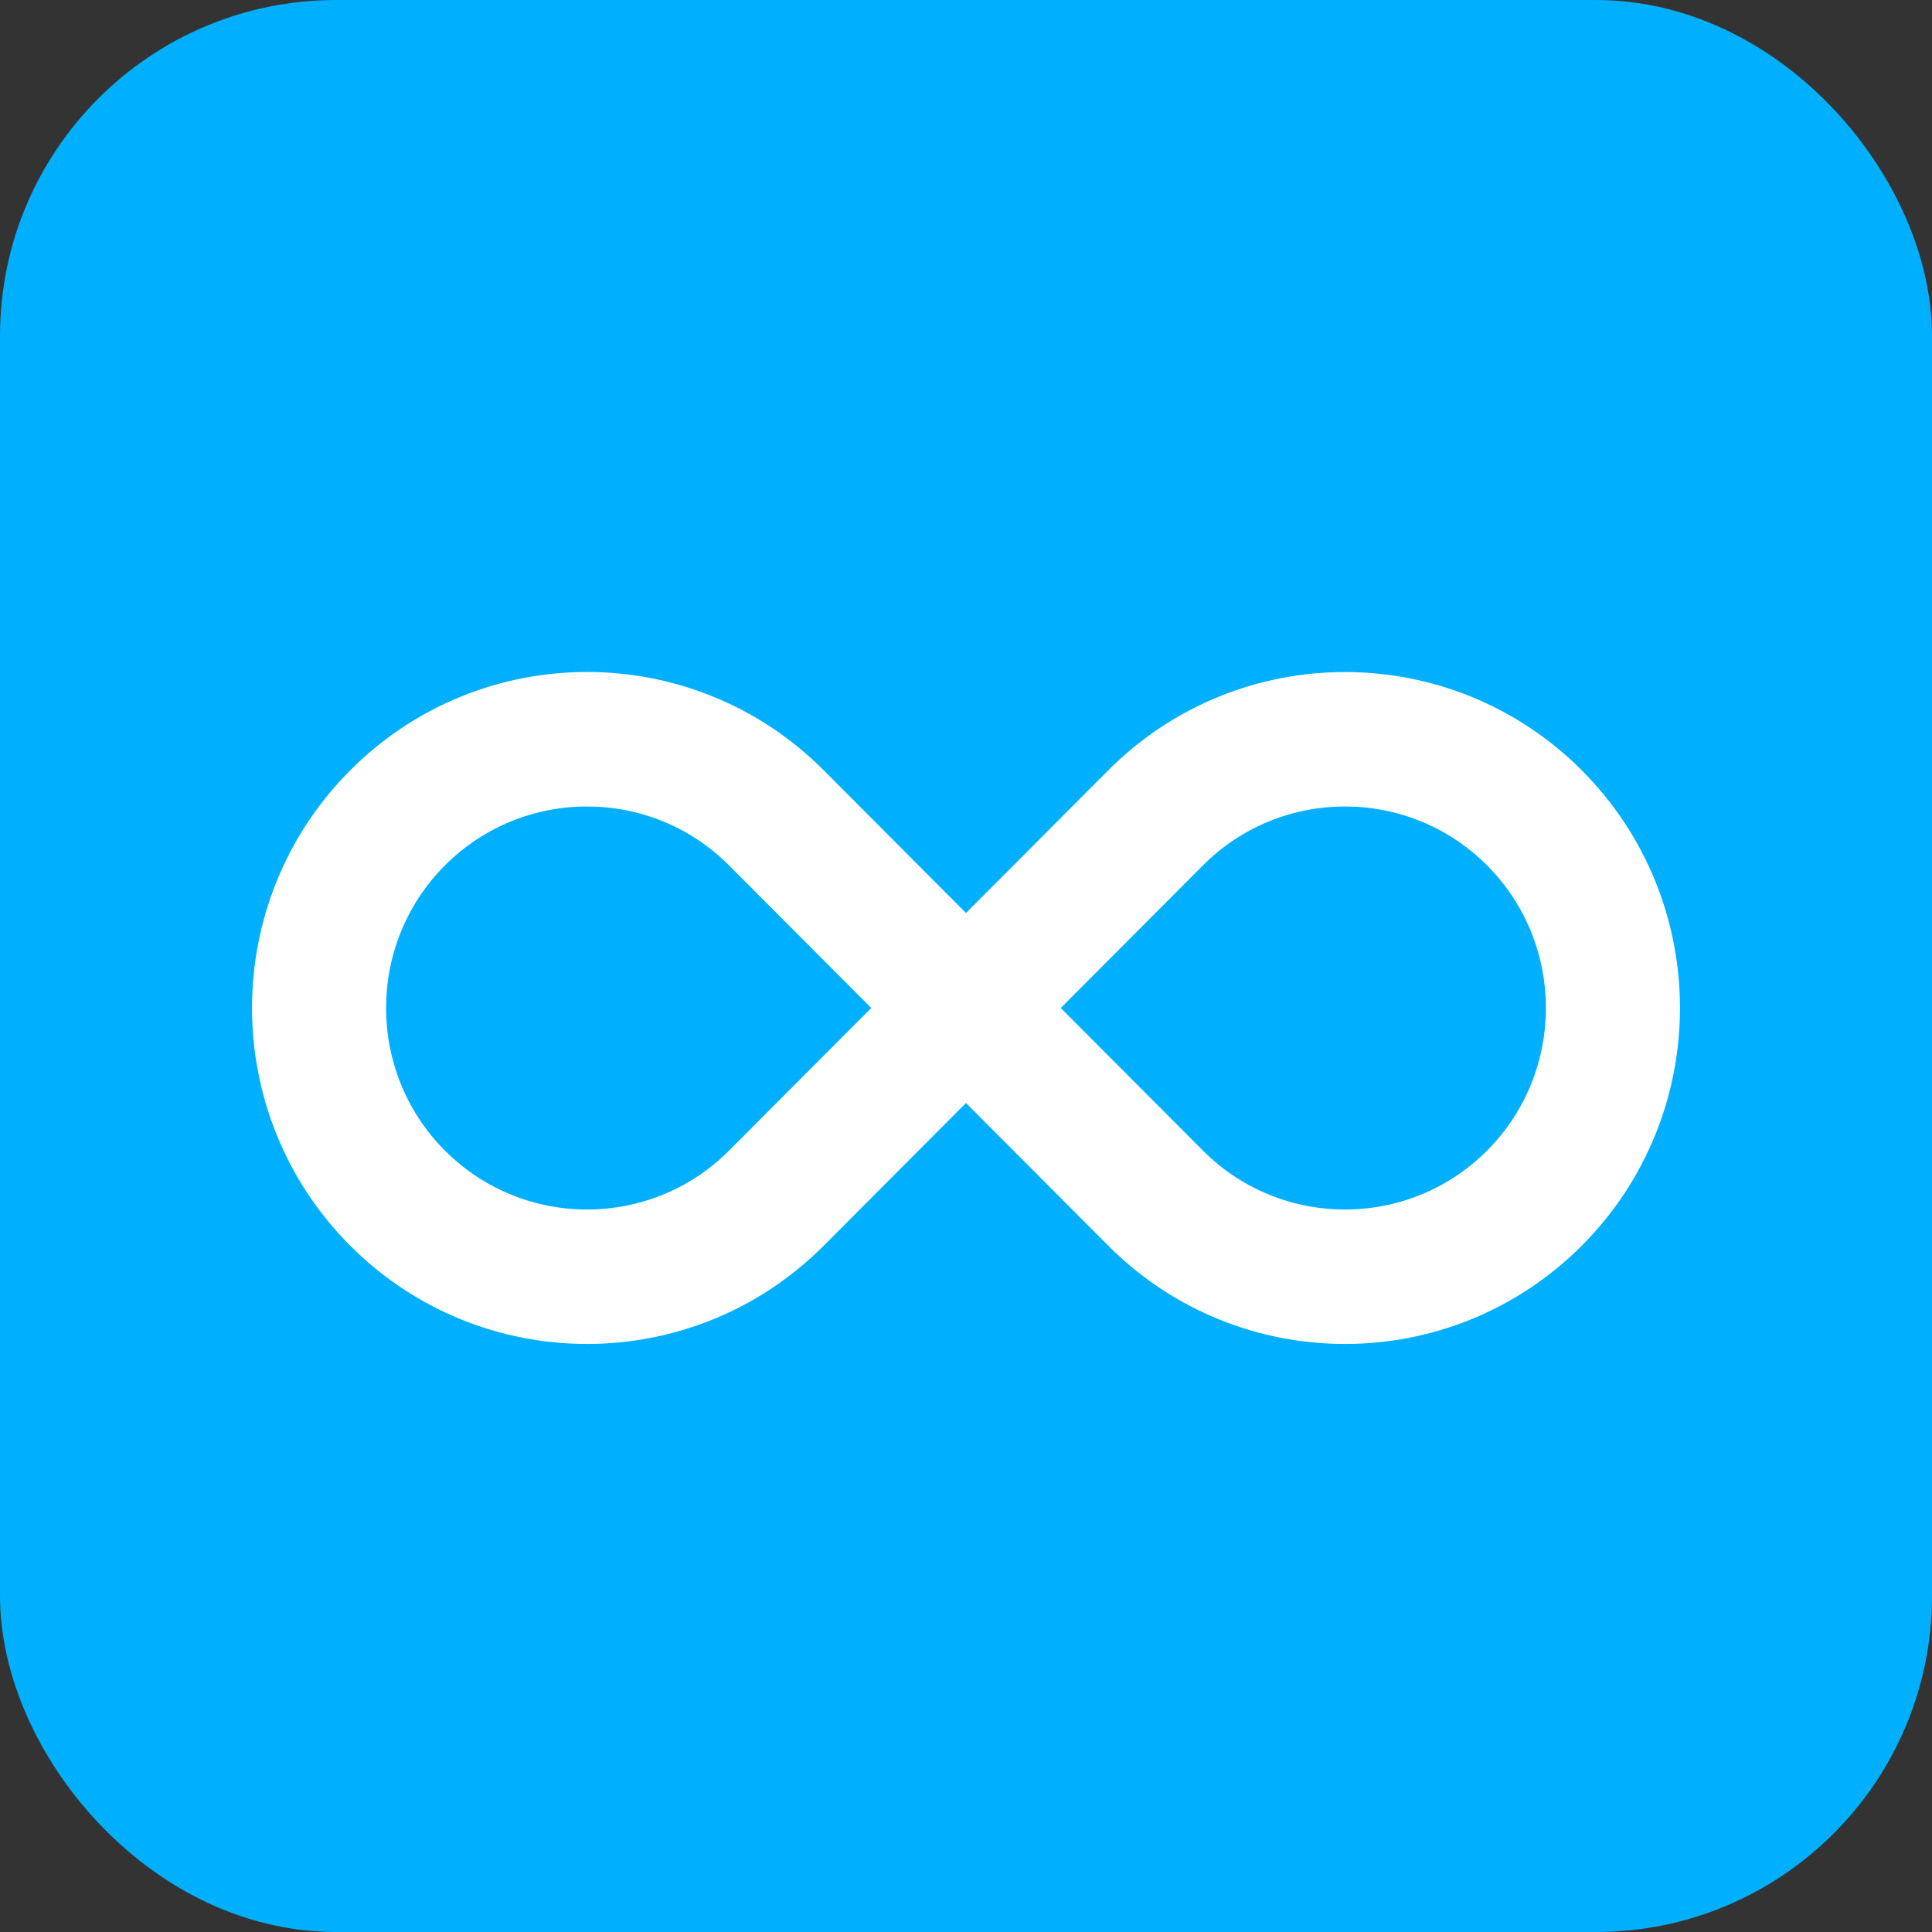 <svg width="23" height="23" viewBox="0 0 23 23" fill="none" xmlns="http://www.w3.org/2000/svg">
<rect x="0" y="0" width="23" height="23" fill="#333333" stroke="none"/>
<rect x="0.75" y="0.75" width="21.5" height="21.5" rx="3.25" fill="#00B0FF" stroke="#00B0FF" stroke-width="1.5"/>
<path fill-rule="evenodd" clip-rule="evenodd" d="M4.168 9.172C5.726 7.609 8.251 7.609 9.808 9.172L11.5 10.869L13.192 9.172C14.749 7.61 17.274 7.61 18.832 9.172C20.389 10.734 20.389 13.266 18.832 14.828C17.274 16.39 14.749 16.39 13.192 14.828L11.5 13.131L9.808 14.828C8.251 16.39 5.726 16.39 4.168 14.828C2.611 13.266 2.611 10.734 4.168 9.172ZM14.32 10.303L12.628 12L14.32 13.697C15.253 14.633 16.771 14.633 17.704 13.697C18.637 12.761 18.637 11.239 17.704 10.303C16.771 9.367 15.253 9.367 14.32 10.303ZM5.296 10.303C4.363 11.239 4.363 12.761 5.296 13.697C6.229 14.633 7.747 14.633 8.68 13.697L10.372 12L8.68 10.303C7.747 9.367 6.229 9.367 5.296 10.303Z" fill="white"/>
</svg>
